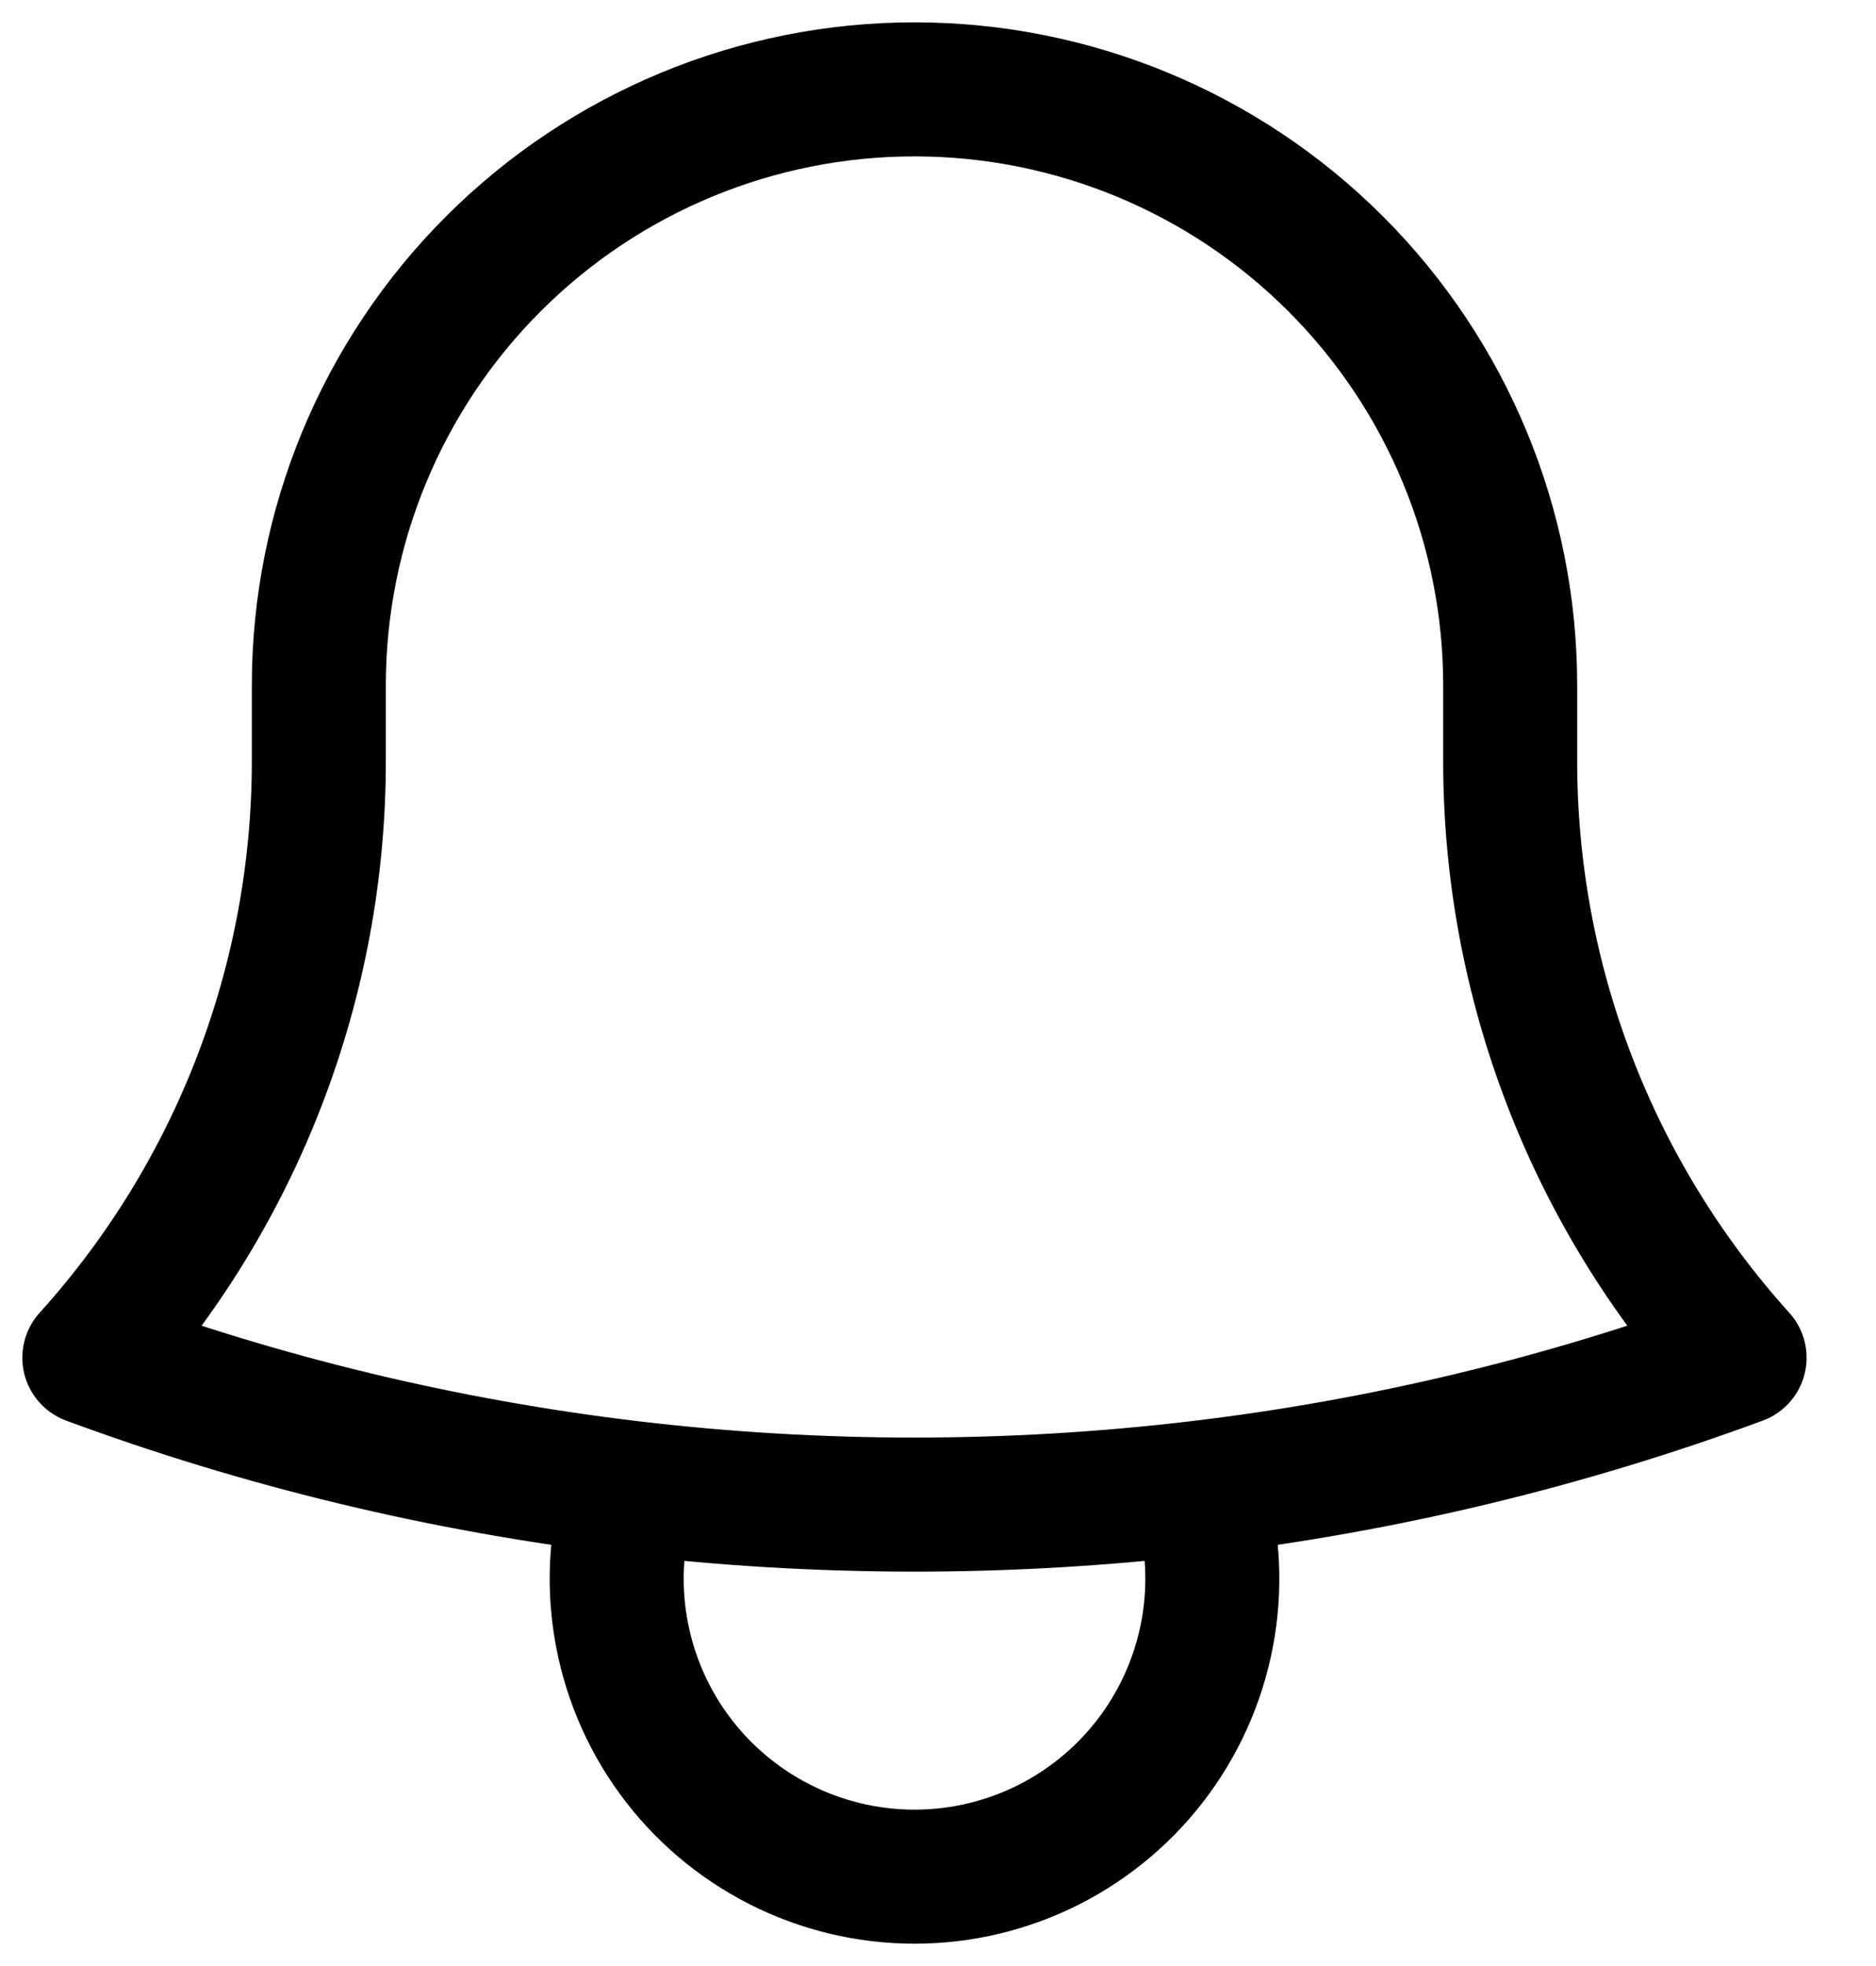 <svg width="21" height="22" viewBox="0 0 21 22" fill="none" xmlns="http://www.w3.org/2000/svg">
<path d="M13.412 16.649C15.482 16.404 17.517 15.915 19.473 15.193C17.816 13.358 16.901 10.973 16.905 8.501V7.668C16.905 5.899 16.202 4.203 14.952 2.953C13.701 1.702 12.005 1 10.237 1C8.469 1 6.773 1.702 5.522 2.953C4.272 4.203 3.569 5.899 3.569 7.668V8.501C3.573 10.973 2.657 13.359 1 15.193C2.926 15.905 4.956 16.399 7.062 16.649M13.412 16.649C11.303 16.899 9.171 16.899 7.062 16.649M13.412 16.649C13.572 17.149 13.612 17.68 13.528 18.198C13.444 18.716 13.239 19.207 12.93 19.631C12.621 20.055 12.215 20.4 11.748 20.638C11.28 20.876 10.762 21 10.237 21C9.712 21 9.195 20.876 8.727 20.638C8.259 20.4 7.853 20.055 7.544 19.631C7.234 19.207 7.03 18.716 6.946 18.198C6.862 17.68 6.902 17.149 7.062 16.649" stroke="black" stroke-width="1.5" stroke-linecap="round" stroke-linejoin="round"/>
</svg>
